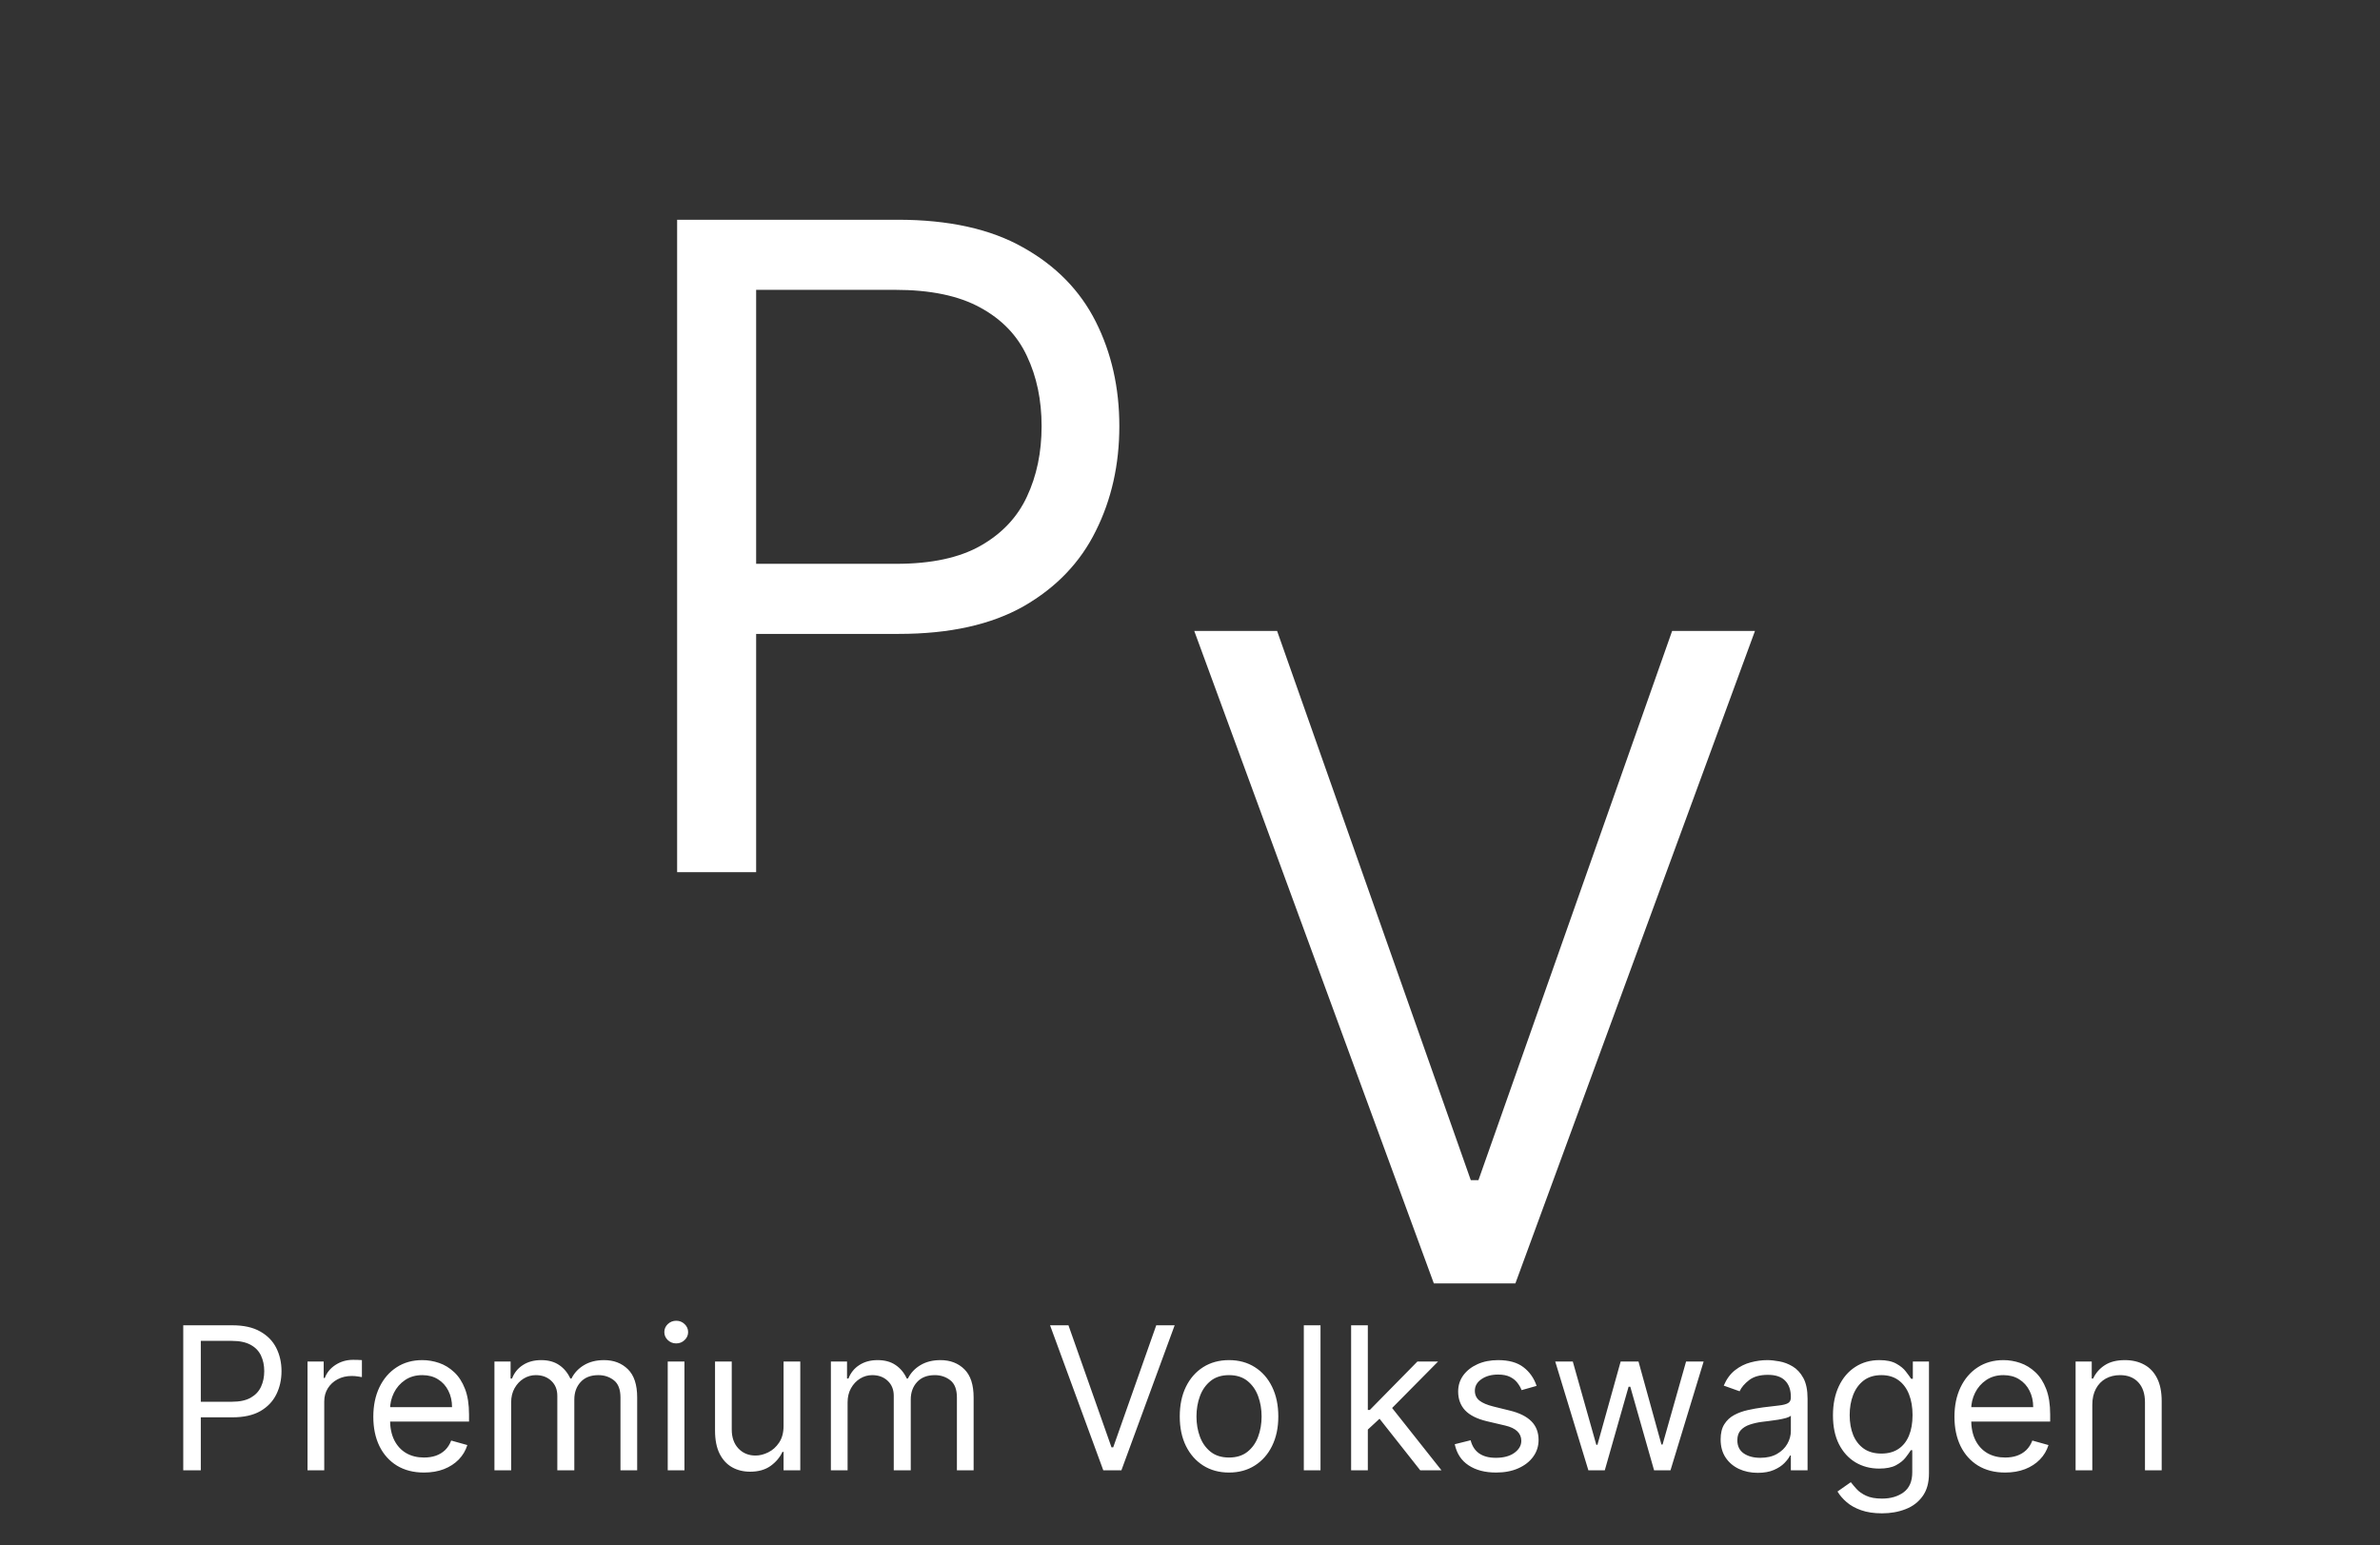 <svg width="191" height="124" viewBox="0 0 191 124" fill="none" xmlns="http://www.w3.org/2000/svg">
<rect x="0" y="0" width="191" height="124" fill="#333333" stroke="none"/>
<path d="M54.341 70V17.636H72.034C76.142 17.636 79.5 18.378 82.108 19.861C84.733 21.327 86.676 23.312 87.938 25.818C89.199 28.324 89.829 31.119 89.829 34.205C89.829 37.29 89.199 40.094 87.938 42.617C86.693 45.139 84.767 47.151 82.159 48.651C79.551 50.133 76.21 50.875 72.136 50.875H59.455V45.25H71.932C74.744 45.25 77.003 44.764 78.707 43.793C80.412 42.821 81.648 41.508 82.415 39.855C83.199 38.185 83.591 36.301 83.591 34.205C83.591 32.108 83.199 30.233 82.415 28.579C81.648 26.926 80.403 25.631 78.682 24.693C76.96 23.739 74.676 23.261 71.829 23.261H60.682V70H54.341Z" fill="white"/>
<path d="M102.489 50.636L118.034 94.716H118.648L134.193 50.636H140.841L121.614 103H115.068L95.841 50.636H102.489Z" fill="white"/>
<path d="M14.706 118V106.364H18.638C19.551 106.364 20.297 106.528 20.876 106.858C21.46 107.184 21.892 107.625 22.172 108.182C22.452 108.739 22.592 109.36 22.592 110.045C22.592 110.731 22.452 111.354 22.172 111.915C21.895 112.475 21.467 112.922 20.888 113.256C20.308 113.585 19.566 113.75 18.66 113.75H15.842V112.5H18.615C19.24 112.5 19.742 112.392 20.121 112.176C20.5 111.96 20.774 111.669 20.945 111.301C21.119 110.93 21.206 110.511 21.206 110.045C21.206 109.58 21.119 109.163 20.945 108.795C20.774 108.428 20.498 108.14 20.115 107.932C19.733 107.72 19.225 107.614 18.592 107.614H16.115V118H14.706ZM24.68 118V109.273H25.976V110.591H26.067C26.226 110.159 26.514 109.809 26.93 109.54C27.347 109.271 27.817 109.136 28.34 109.136C28.438 109.136 28.561 109.138 28.709 109.142C28.857 109.146 28.968 109.152 29.044 109.159V110.523C28.999 110.511 28.894 110.494 28.732 110.472C28.572 110.445 28.404 110.432 28.226 110.432C27.802 110.432 27.423 110.521 27.09 110.699C26.76 110.873 26.499 111.116 26.305 111.426C26.116 111.733 26.021 112.083 26.021 112.477V118H24.68ZM34.027 118.182C33.186 118.182 32.461 117.996 31.851 117.625C31.245 117.25 30.777 116.727 30.447 116.057C30.122 115.383 29.959 114.598 29.959 113.705C29.959 112.811 30.122 112.023 30.447 111.341C30.777 110.655 31.235 110.121 31.822 109.739C32.413 109.352 33.103 109.159 33.891 109.159C34.345 109.159 34.794 109.235 35.237 109.386C35.68 109.538 36.084 109.784 36.447 110.125C36.811 110.462 37.101 110.909 37.317 111.466C37.533 112.023 37.641 112.708 37.641 113.523V114.091H30.913V112.932H36.277C36.277 112.439 36.178 112 35.981 111.614C35.788 111.227 35.512 110.922 35.152 110.699C34.796 110.475 34.376 110.364 33.891 110.364C33.356 110.364 32.894 110.496 32.504 110.761C32.118 111.023 31.82 111.364 31.612 111.784C31.404 112.205 31.3 112.655 31.3 113.136V113.909C31.3 114.568 31.413 115.127 31.641 115.585C31.872 116.04 32.192 116.386 32.601 116.625C33.01 116.86 33.485 116.977 34.027 116.977C34.379 116.977 34.697 116.928 34.981 116.83C35.269 116.727 35.517 116.576 35.726 116.375C35.934 116.17 36.095 115.917 36.209 115.614L37.504 115.977C37.368 116.417 37.139 116.803 36.817 117.136C36.495 117.466 36.097 117.723 35.624 117.909C35.15 118.091 34.618 118.182 34.027 118.182ZM39.68 118V109.273H40.976V110.636H41.09C41.271 110.17 41.565 109.809 41.97 109.551C42.376 109.29 42.862 109.159 43.43 109.159C44.006 109.159 44.485 109.29 44.868 109.551C45.254 109.809 45.555 110.17 45.771 110.636H45.862C46.086 110.186 46.421 109.828 46.868 109.562C47.315 109.294 47.851 109.159 48.476 109.159C49.256 109.159 49.894 109.403 50.391 109.892C50.887 110.377 51.135 111.133 51.135 112.159V118H49.794V112.159C49.794 111.515 49.618 111.055 49.266 110.778C48.913 110.502 48.499 110.364 48.021 110.364C47.408 110.364 46.932 110.549 46.595 110.92C46.258 111.288 46.09 111.754 46.09 112.318V118H44.726V112.023C44.726 111.527 44.565 111.127 44.243 110.824C43.921 110.517 43.506 110.364 42.999 110.364C42.65 110.364 42.324 110.456 42.021 110.642C41.722 110.828 41.48 111.085 41.294 111.415C41.112 111.741 41.021 112.117 41.021 112.545V118H39.68ZM53.587 118V109.273H54.928V118H53.587ZM54.269 107.818C54.007 107.818 53.782 107.729 53.592 107.551C53.407 107.373 53.314 107.159 53.314 106.909C53.314 106.659 53.407 106.445 53.592 106.267C53.782 106.089 54.007 106 54.269 106C54.53 106 54.753 106.089 54.939 106.267C55.128 106.445 55.223 106.659 55.223 106.909C55.223 107.159 55.128 107.373 54.939 107.551C54.753 107.729 54.53 107.818 54.269 107.818ZM62.883 114.432V109.273H64.224V118H62.883V116.523H62.793C62.588 116.966 62.27 117.343 61.838 117.653C61.406 117.96 60.861 118.114 60.202 118.114C59.656 118.114 59.171 117.994 58.747 117.756C58.323 117.513 57.99 117.15 57.747 116.665C57.505 116.176 57.383 115.561 57.383 114.818V109.273H58.724V114.727C58.724 115.364 58.903 115.871 59.258 116.25C59.618 116.629 60.077 116.818 60.633 116.818C60.967 116.818 61.306 116.733 61.651 116.562C61.999 116.392 62.291 116.131 62.526 115.778C62.764 115.426 62.883 114.977 62.883 114.432ZM66.68 118V109.273H67.976V110.636H68.09C68.271 110.17 68.565 109.809 68.97 109.551C69.376 109.29 69.862 109.159 70.43 109.159C71.006 109.159 71.485 109.29 71.868 109.551C72.254 109.809 72.555 110.17 72.771 110.636H72.862C73.086 110.186 73.421 109.828 73.868 109.562C74.315 109.294 74.851 109.159 75.476 109.159C76.256 109.159 76.894 109.403 77.391 109.892C77.887 110.377 78.135 111.133 78.135 112.159V118H76.794V112.159C76.794 111.515 76.618 111.055 76.266 110.778C75.913 110.502 75.499 110.364 75.021 110.364C74.408 110.364 73.932 110.549 73.595 110.92C73.258 111.288 73.09 111.754 73.09 112.318V118H71.726V112.023C71.726 111.527 71.565 111.127 71.243 110.824C70.921 110.517 70.506 110.364 69.999 110.364C69.65 110.364 69.324 110.456 69.021 110.642C68.722 110.828 68.48 111.085 68.294 111.415C68.112 111.741 68.021 112.117 68.021 112.545V118H66.68ZM85.746 106.364L89.2 116.159H89.337L92.791 106.364H94.269L89.996 118H88.541L84.269 106.364H85.746ZM98.632 118.182C97.844 118.182 97.153 117.994 96.558 117.619C95.967 117.244 95.505 116.72 95.172 116.045C94.842 115.371 94.678 114.583 94.678 113.682C94.678 112.773 94.842 111.979 95.172 111.301C95.505 110.623 95.967 110.097 96.558 109.722C97.153 109.347 97.844 109.159 98.632 109.159C99.42 109.159 100.109 109.347 100.7 109.722C101.295 110.097 101.757 110.623 102.087 111.301C102.42 111.979 102.587 112.773 102.587 113.682C102.587 114.583 102.42 115.371 102.087 116.045C101.757 116.72 101.295 117.244 100.7 117.619C100.109 117.994 99.42 118.182 98.632 118.182ZM98.632 116.977C99.231 116.977 99.723 116.824 100.109 116.517C100.496 116.21 100.782 115.807 100.967 115.307C101.153 114.807 101.246 114.265 101.246 113.682C101.246 113.098 101.153 112.555 100.967 112.051C100.782 111.547 100.496 111.14 100.109 110.83C99.723 110.519 99.231 110.364 98.632 110.364C98.034 110.364 97.541 110.519 97.155 110.83C96.769 111.14 96.483 111.547 96.297 112.051C96.111 112.555 96.019 113.098 96.019 113.682C96.019 114.265 96.111 114.807 96.297 115.307C96.483 115.807 96.769 116.21 97.155 116.517C97.541 116.824 98.034 116.977 98.632 116.977ZM105.974 106.364V118H104.634V106.364H105.974ZM109.68 114.818L109.658 113.159H109.93L113.749 109.273H115.408L111.339 113.386H111.226L109.68 114.818ZM108.43 118V106.364H109.771V118H108.43ZM113.976 118L110.567 113.682L111.521 112.75L115.68 118H113.976ZM123.315 111.227L122.111 111.568C122.035 111.367 121.923 111.172 121.776 110.983C121.632 110.79 121.435 110.631 121.185 110.506C120.935 110.381 120.615 110.318 120.224 110.318C119.69 110.318 119.245 110.441 118.889 110.688C118.537 110.93 118.361 111.239 118.361 111.614C118.361 111.947 118.482 112.21 118.724 112.403C118.967 112.597 119.346 112.758 119.861 112.886L121.156 113.205C121.937 113.394 122.518 113.684 122.901 114.074C123.283 114.46 123.474 114.958 123.474 115.568C123.474 116.068 123.33 116.515 123.043 116.909C122.759 117.303 122.361 117.614 121.849 117.841C121.338 118.068 120.743 118.182 120.065 118.182C119.175 118.182 118.438 117.989 117.855 117.602C117.272 117.216 116.902 116.652 116.747 115.909L118.02 115.591C118.141 116.061 118.37 116.413 118.707 116.648C119.048 116.883 119.493 117 120.043 117C120.668 117 121.164 116.867 121.531 116.602C121.902 116.333 122.088 116.011 122.088 115.636C122.088 115.333 121.982 115.08 121.77 114.875C121.558 114.667 121.232 114.511 120.793 114.409L119.338 114.068C118.539 113.879 117.952 113.585 117.577 113.188C117.205 112.786 117.02 112.284 117.02 111.682C117.02 111.189 117.158 110.754 117.435 110.375C117.715 109.996 118.096 109.699 118.577 109.483C119.062 109.267 119.611 109.159 120.224 109.159C121.088 109.159 121.766 109.348 122.259 109.727C122.755 110.106 123.107 110.606 123.315 111.227ZM127.47 118L124.811 109.273H126.22L128.107 115.955H128.197L130.061 109.273H131.493L133.334 115.932H133.425L135.311 109.273H136.72L134.061 118H132.743L130.834 111.295H130.697L128.788 118H127.47ZM141.061 118.205C140.508 118.205 140.006 118.1 139.555 117.892C139.105 117.68 138.747 117.375 138.482 116.977C138.216 116.576 138.084 116.091 138.084 115.523C138.084 115.023 138.182 114.617 138.379 114.307C138.576 113.992 138.839 113.746 139.169 113.568C139.499 113.39 139.862 113.258 140.26 113.17C140.661 113.08 141.065 113.008 141.47 112.955C142 112.886 142.43 112.835 142.76 112.801C143.093 112.763 143.336 112.701 143.487 112.614C143.643 112.527 143.72 112.375 143.72 112.159V112.114C143.72 111.553 143.567 111.117 143.26 110.807C142.957 110.496 142.497 110.341 141.879 110.341C141.239 110.341 140.737 110.481 140.374 110.761C140.01 111.042 139.754 111.341 139.607 111.659L138.334 111.205C138.561 110.674 138.864 110.261 139.243 109.966C139.625 109.667 140.042 109.458 140.493 109.341C140.947 109.22 141.394 109.159 141.834 109.159C142.114 109.159 142.436 109.193 142.8 109.261C143.167 109.326 143.521 109.46 143.862 109.665C144.207 109.869 144.493 110.178 144.72 110.591C144.947 111.004 145.061 111.557 145.061 112.25V118H143.72V116.818H143.652C143.561 117.008 143.41 117.21 143.197 117.426C142.985 117.642 142.703 117.826 142.351 117.977C141.999 118.129 141.569 118.205 141.061 118.205ZM141.266 117C141.796 117 142.243 116.896 142.607 116.688C142.974 116.479 143.25 116.21 143.436 115.881C143.625 115.551 143.72 115.205 143.72 114.841V113.614C143.663 113.682 143.538 113.744 143.345 113.801C143.156 113.854 142.936 113.902 142.686 113.943C142.44 113.981 142.199 114.015 141.964 114.045C141.733 114.072 141.546 114.095 141.402 114.114C141.054 114.159 140.728 114.233 140.425 114.335C140.125 114.434 139.883 114.583 139.697 114.784C139.516 114.981 139.425 115.25 139.425 115.591C139.425 116.057 139.597 116.409 139.942 116.648C140.29 116.883 140.732 117 141.266 117ZM151.031 121.455C150.384 121.455 149.827 121.371 149.361 121.205C148.895 121.042 148.507 120.826 148.196 120.557C147.889 120.292 147.645 120.008 147.463 119.705L148.531 118.955C148.652 119.114 148.806 119.295 148.991 119.5C149.177 119.708 149.431 119.888 149.753 120.04C150.079 120.195 150.505 120.273 151.031 120.273C151.736 120.273 152.317 120.102 152.776 119.761C153.234 119.42 153.463 118.886 153.463 118.159V116.386H153.349C153.251 116.545 153.111 116.742 152.929 116.977C152.751 117.208 152.493 117.415 152.156 117.597C151.823 117.775 151.372 117.864 150.804 117.864C150.099 117.864 149.467 117.697 148.906 117.364C148.349 117.03 147.908 116.545 147.582 115.909C147.26 115.273 147.099 114.5 147.099 113.591C147.099 112.697 147.257 111.919 147.571 111.256C147.885 110.589 148.323 110.074 148.884 109.71C149.444 109.343 150.092 109.159 150.827 109.159C151.395 109.159 151.846 109.254 152.179 109.443C152.516 109.629 152.774 109.841 152.952 110.08C153.134 110.314 153.274 110.508 153.372 110.659H153.509V109.273H154.804V118.25C154.804 119 154.634 119.61 154.293 120.08C153.955 120.553 153.501 120.9 152.929 121.119C152.361 121.343 151.728 121.455 151.031 121.455ZM150.986 116.659C151.524 116.659 151.978 116.536 152.349 116.29C152.721 116.044 153.003 115.689 153.196 115.227C153.389 114.765 153.486 114.212 153.486 113.568C153.486 112.939 153.391 112.384 153.202 111.903C153.012 111.422 152.732 111.045 152.361 110.773C151.99 110.5 151.531 110.364 150.986 110.364C150.418 110.364 149.944 110.508 149.565 110.795C149.19 111.083 148.908 111.47 148.719 111.955C148.533 112.439 148.44 112.977 148.44 113.568C148.44 114.174 148.535 114.71 148.724 115.176C148.918 115.638 149.202 116.002 149.577 116.267C149.955 116.528 150.425 116.659 150.986 116.659ZM160.918 118.182C160.077 118.182 159.351 117.996 158.741 117.625C158.135 117.25 157.668 116.727 157.338 116.057C157.012 115.383 156.849 114.598 156.849 113.705C156.849 112.811 157.012 112.023 157.338 111.341C157.668 110.655 158.126 110.121 158.713 109.739C159.304 109.352 159.993 109.159 160.781 109.159C161.236 109.159 161.685 109.235 162.128 109.386C162.571 109.538 162.974 109.784 163.338 110.125C163.702 110.462 163.991 110.909 164.207 111.466C164.423 112.023 164.531 112.708 164.531 113.523V114.091H157.804V112.932H163.168C163.168 112.439 163.069 112 162.872 111.614C162.679 111.227 162.402 110.922 162.043 110.699C161.687 110.475 161.266 110.364 160.781 110.364C160.247 110.364 159.785 110.496 159.395 110.761C159.009 111.023 158.711 111.364 158.503 111.784C158.295 112.205 158.19 112.655 158.19 113.136V113.909C158.19 114.568 158.304 115.127 158.531 115.585C158.762 116.04 159.082 116.386 159.491 116.625C159.901 116.86 160.376 116.977 160.918 116.977C161.27 116.977 161.588 116.928 161.872 116.83C162.16 116.727 162.408 116.576 162.616 116.375C162.825 116.17 162.986 115.917 163.099 115.614L164.395 115.977C164.259 116.417 164.029 116.803 163.707 117.136C163.385 117.466 162.988 117.723 162.514 117.909C162.041 118.091 161.509 118.182 160.918 118.182ZM167.912 112.75V118H166.571V109.273H167.866V110.636H167.98C168.185 110.193 168.495 109.837 168.912 109.568C169.329 109.295 169.866 109.159 170.526 109.159C171.116 109.159 171.634 109.28 172.077 109.523C172.52 109.761 172.865 110.125 173.111 110.614C173.357 111.098 173.48 111.712 173.48 112.455V118H172.139V112.545C172.139 111.86 171.961 111.326 171.605 110.943C171.249 110.557 170.76 110.364 170.139 110.364C169.711 110.364 169.329 110.456 168.991 110.642C168.658 110.828 168.395 111.098 168.202 111.455C168.009 111.811 167.912 112.242 167.912 112.75Z" fill="white"/>
</svg>
